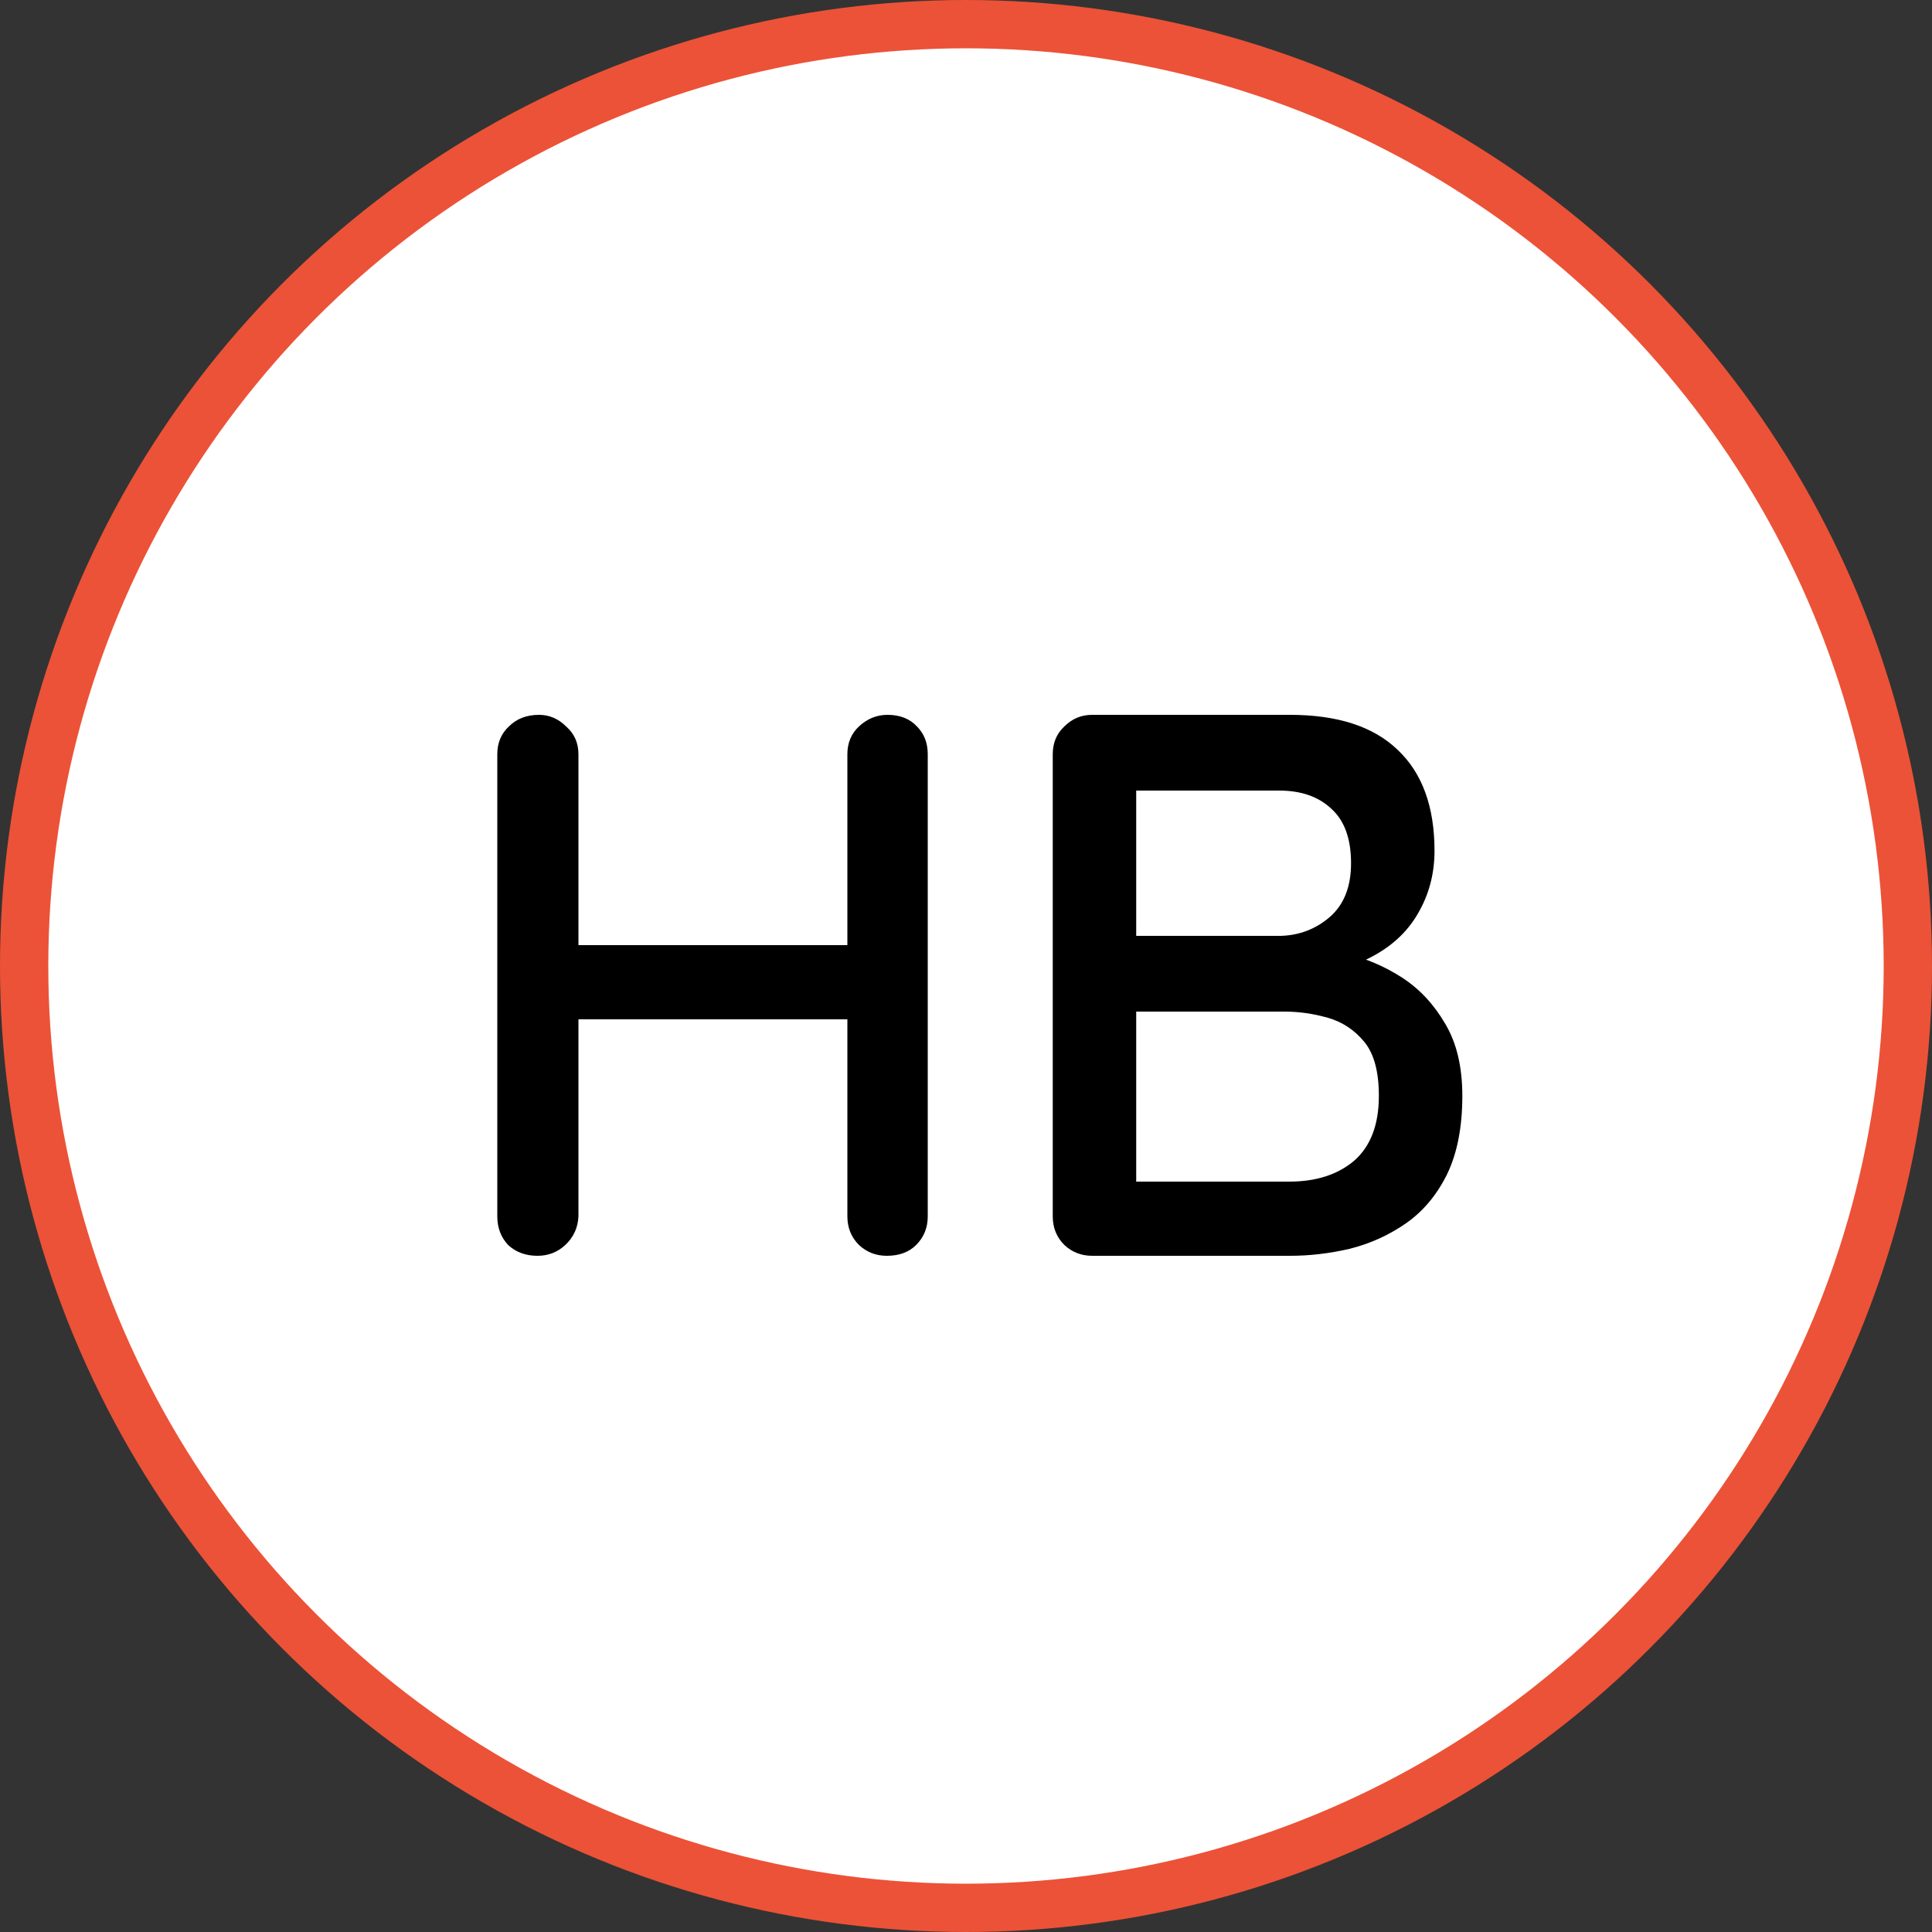 <svg width="40" height="40" viewBox="0 0 40 40" fill="none" xmlns="http://www.w3.org/2000/svg">
<rect x="0" y="0" width="40" height="40" fill="#333333" stroke="none"/>
<circle cx="20" cy="20" r="19.5" fill="white" stroke="#EC5237"/>
<path d="M11.16 14.8C11.373 14.8 11.56 14.88 11.72 15.04C11.891 15.189 11.976 15.381 11.976 15.616V25.184C11.965 25.419 11.875 25.616 11.704 25.776C11.544 25.925 11.352 26 11.128 26C10.883 26 10.68 25.925 10.52 25.776C10.371 25.616 10.296 25.419 10.296 25.184V15.616C10.296 15.381 10.376 15.189 10.536 15.04C10.696 14.88 10.904 14.8 11.16 14.8ZM18.376 14.8C18.632 14.8 18.835 14.88 18.984 15.04C19.133 15.189 19.208 15.381 19.208 15.616V25.184C19.208 25.419 19.128 25.616 18.968 25.776C18.819 25.925 18.616 26 18.36 26C18.136 26 17.944 25.925 17.784 25.776C17.624 25.616 17.544 25.419 17.544 25.184V15.616C17.544 15.381 17.624 15.189 17.784 15.04C17.955 14.88 18.152 14.8 18.376 14.8ZM11.096 19.568H18.392L18.376 21.104H11.08L11.096 19.568ZM26.708 14.8C27.689 14.8 28.431 15.04 28.932 15.52C29.444 16 29.7 16.699 29.7 17.616C29.7 18.096 29.583 18.533 29.348 18.928C29.124 19.312 28.788 19.616 28.34 19.84C27.903 20.064 27.353 20.181 26.692 20.192L26.724 19.6C27.076 19.6 27.455 19.648 27.86 19.744C28.276 19.84 28.665 20.005 29.028 20.24C29.391 20.475 29.689 20.795 29.924 21.2C30.159 21.595 30.276 22.091 30.276 22.688C30.276 23.339 30.169 23.883 29.956 24.32C29.743 24.747 29.46 25.083 29.108 25.328C28.756 25.573 28.367 25.749 27.94 25.856C27.524 25.952 27.113 26 26.708 26H22.612C22.388 26 22.196 25.925 22.036 25.776C21.876 25.616 21.796 25.419 21.796 25.184V15.616C21.796 15.381 21.876 15.189 22.036 15.04C22.196 14.88 22.388 14.8 22.612 14.8H26.708ZM26.484 16.368H23.332L23.524 16.112V19.552L23.348 19.376H26.516C26.9 19.365 27.236 19.237 27.524 18.992C27.823 18.736 27.972 18.363 27.972 17.872C27.972 17.371 27.839 16.997 27.572 16.752C27.305 16.496 26.943 16.368 26.484 16.368ZM26.596 20.944H23.412L23.524 20.832V24.608L23.396 24.464H26.692C27.247 24.464 27.695 24.32 28.036 24.032C28.377 23.733 28.548 23.285 28.548 22.688C28.548 22.187 28.447 21.813 28.244 21.568C28.041 21.323 27.791 21.157 27.492 21.072C27.193 20.987 26.895 20.944 26.596 20.944Z" fill="black"/>
</svg>
